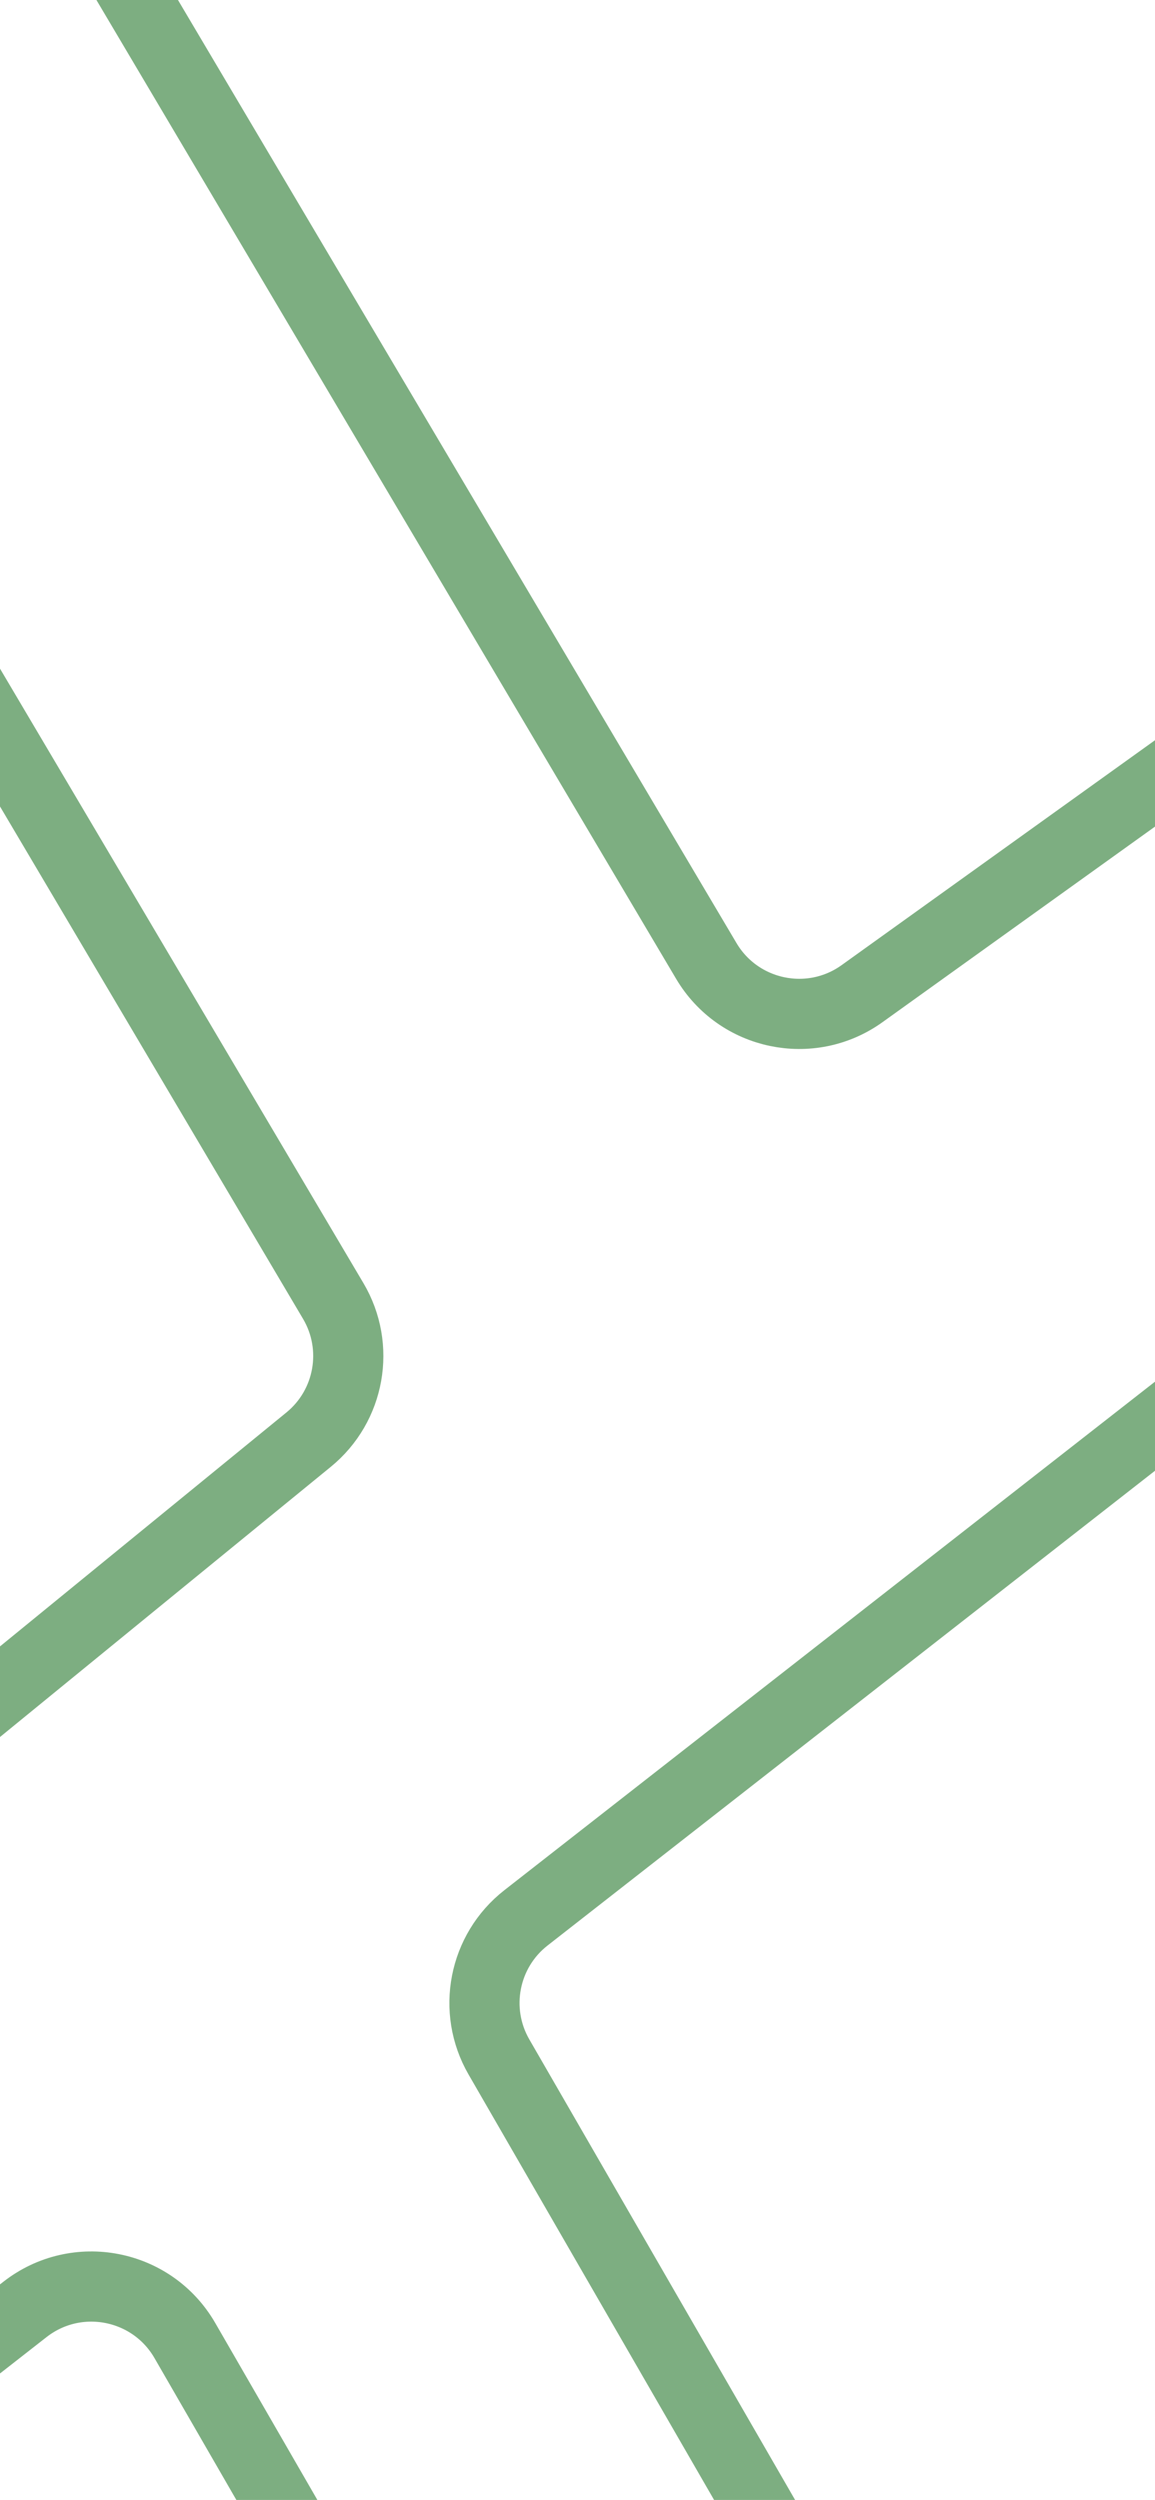 <svg width="428" height="926" viewBox="0 0 428 926" fill="none" xmlns="http://www.w3.org/2000/svg">
<path d="M-115 952.5L9.24 855.437C28.393 840.474 56.354 845.91 68.507 866.958L132.617 978M637 365L194.901 710.39C179.187 722.666 174.916 744.641 184.886 761.911L294.923 952.5M-235 818.5L114.359 533.252C129.678 520.745 133.557 498.92 123.486 481.9L-168.149 -11M-9 -101L261.728 355.938C273.692 376.13 300.388 381.731 319.458 368.05L428 290.182L686.13 105" stroke="#7DAE81" stroke-width="26"/>
</svg>
